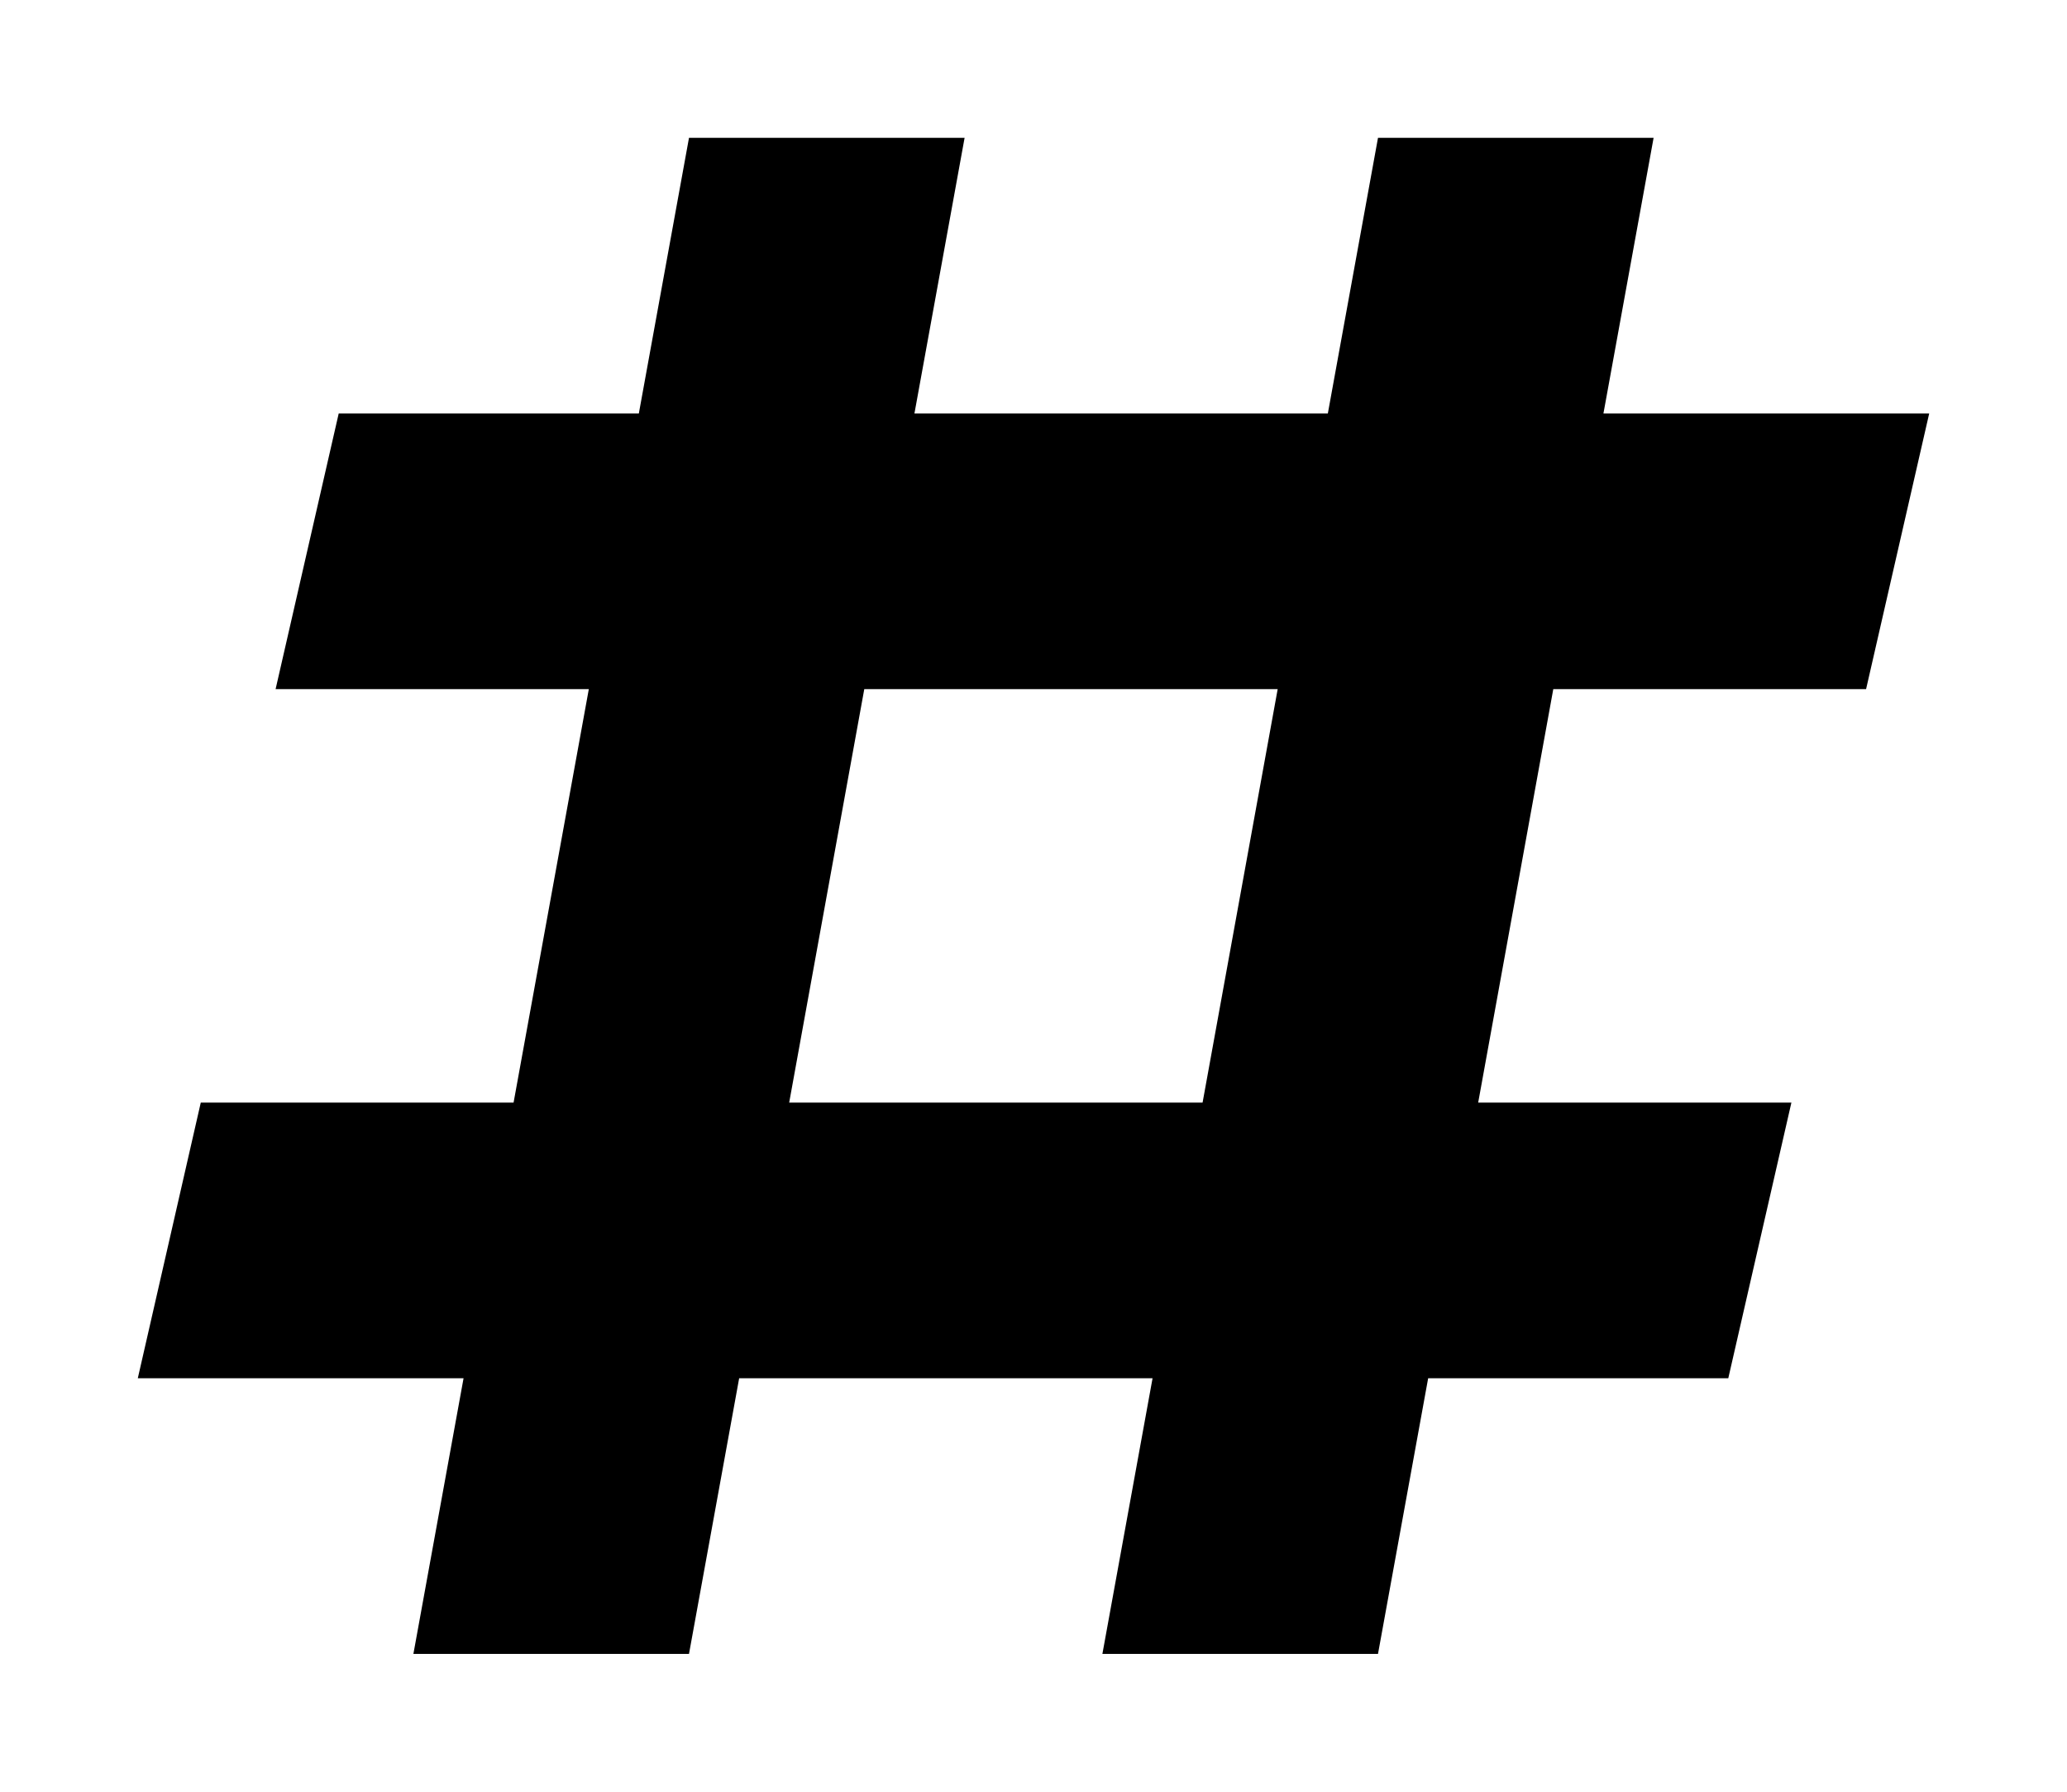 <svg xmlns="http://www.w3.org/2000/svg" viewBox="0 0 15 13">
  <path fill="currentColor" d="M13.542 5L14 3h-2.364L12 1h-2l-.364 2h-3L7 1H5l-.364 2H2.458L2 5h2.273l-.546 3h-2.27L1 10h2.364L3 12h2l.364-2h3L8 12h2l.364-2h2.178L13 8h-2.273l.545-3h2.27zM8.727 8h-3l.545-3h3l-.545 3z"/>
</svg>
